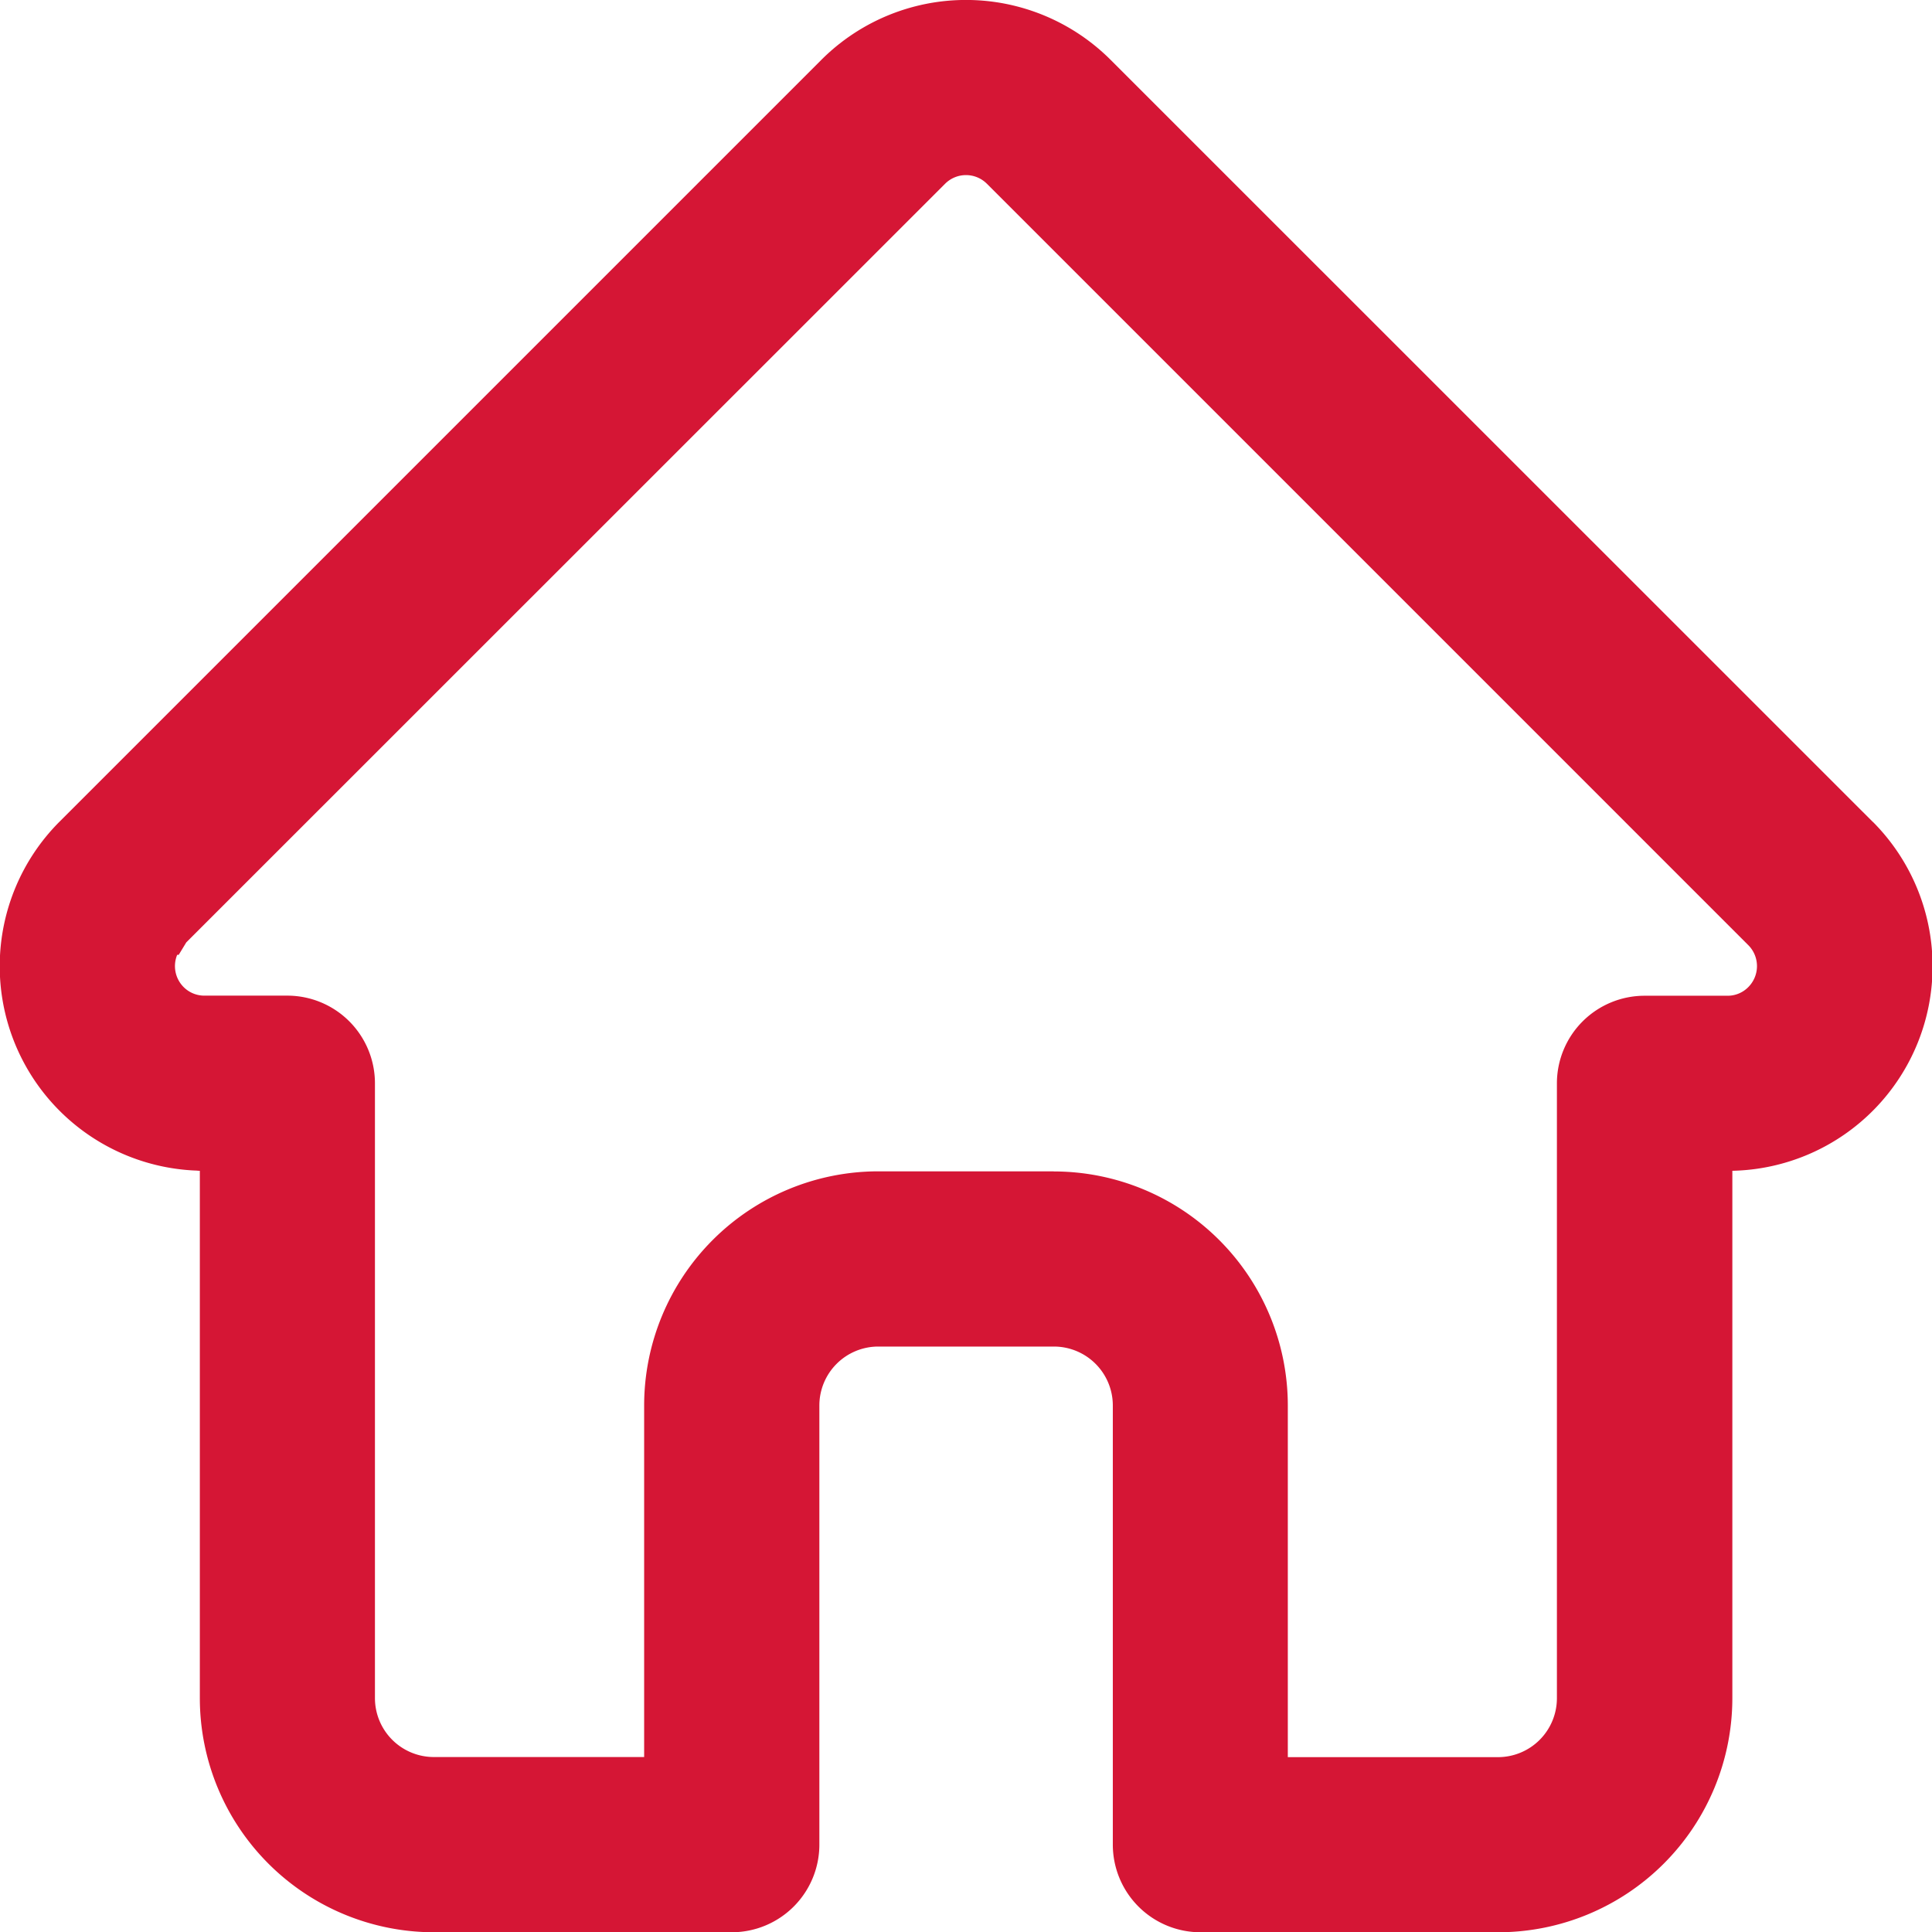 <svg xmlns="http://www.w3.org/2000/svg" viewBox="0 0 528.93 529"><defs><style>.cls-1{fill:#d51635;}</style></defs><g id="Layer_2" data-name="Layer 2"><g id="Layer_1-2" data-name="Layer 1"><path class="cls-1" d="M512.71,225,304.09,16.42a56,56,0,0,0-79.26,0L16.52,224.73l-.32.32a56,56,0,0,0,37.14,95.41c.45,0,.91.07,1.37.08v144.4A64.12,64.12,0,0,0,118.77,529h81.55a24,24,0,0,0,24-24V384.77a16.14,16.14,0,0,1,16.12-16.12h48.1a16.14,16.14,0,0,1,16.12,16.12V505a24,24,0,0,0,24,24h81.55a64.12,64.12,0,0,0,64.06-64.06V320.53a56,56,0,0,0,38.5-95.5Zm-224.2,95.68h-48.1a64.13,64.13,0,0,0-64.06,64.06v96.29H118.77a16.14,16.14,0,0,1-16.12-16.12V296.58a24,24,0,0,0-24-24h-22q-.4,0-.81,0a8,8,0,0,1-5.57-2.35,8.13,8.13,0,0,1-1.76-8.83h.42L51,258,258.74,50.31a8.09,8.09,0,0,1,11.45,0L478.58,258.7l.15.15a8.13,8.13,0,0,1-.08,11.38,7.94,7.94,0,0,1-5.73,2.38H450.24a24,24,0,0,0-24,24V464.94a16.14,16.14,0,0,1-16.12,16.12H352.57V384.77A64.12,64.12,0,0,0,288.51,320.71Z"/></g></g></svg>